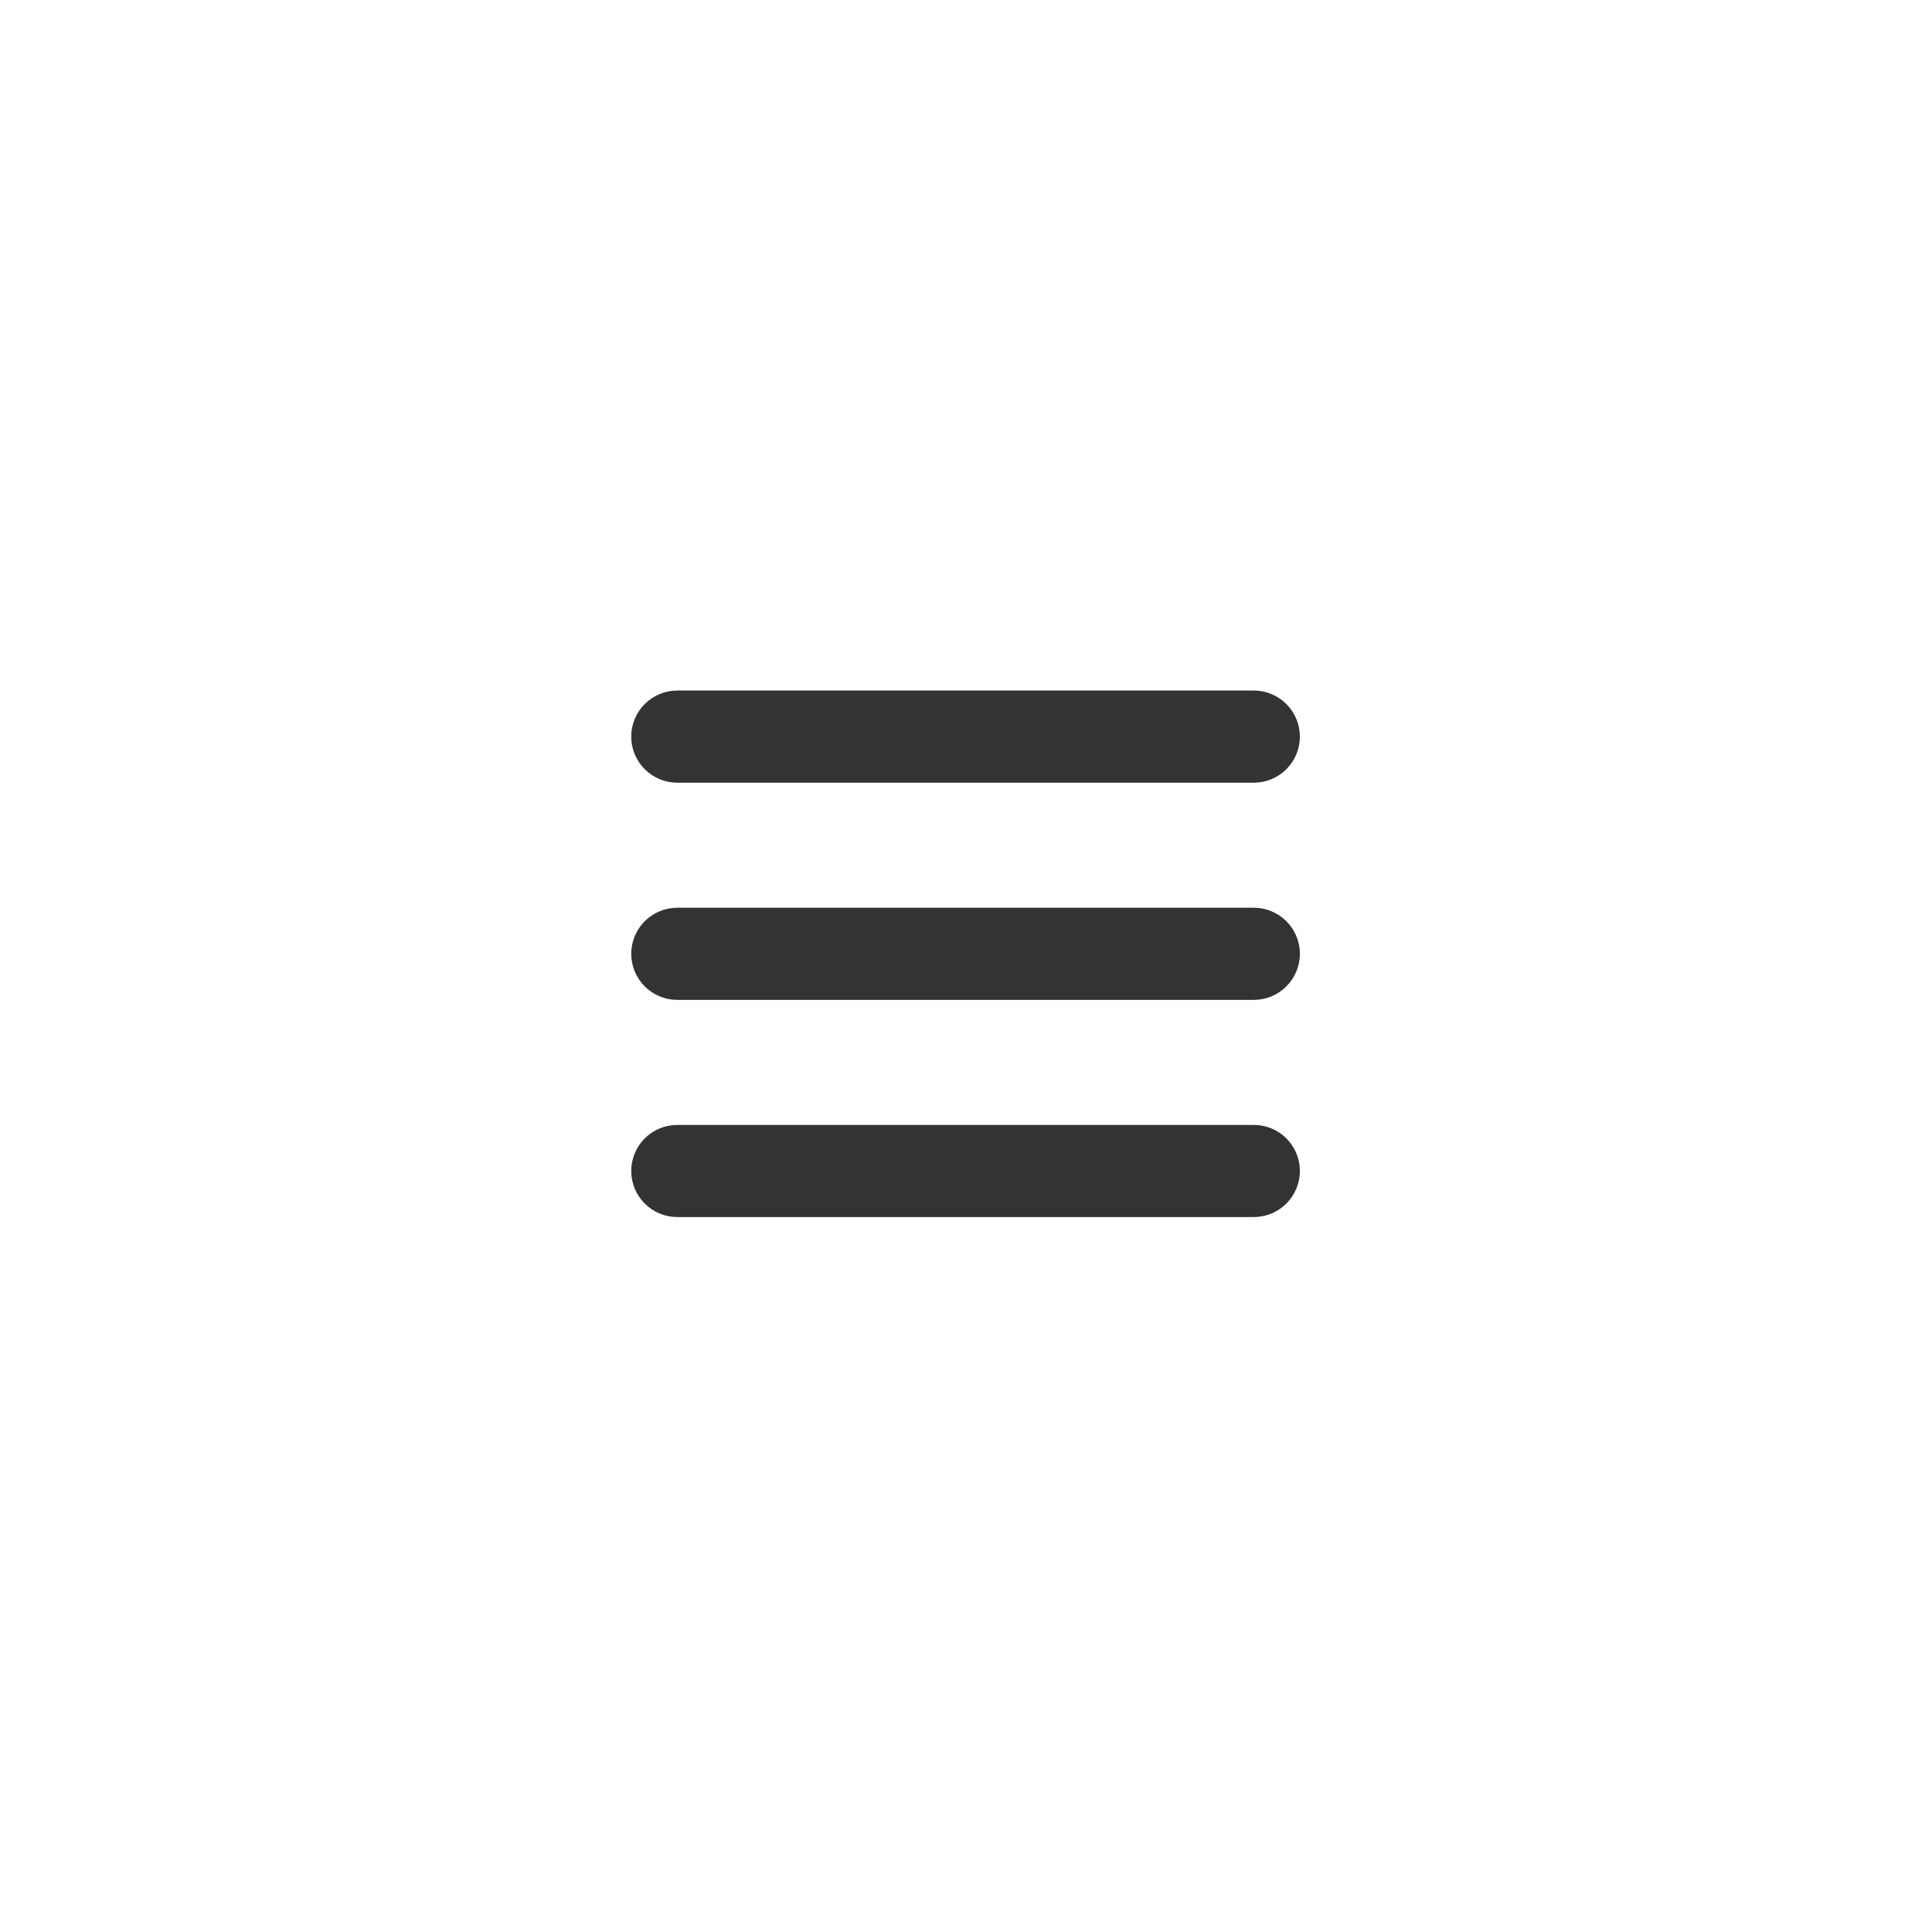 <svg width="50" height="50" viewBox="0 0 50 50" fill="none" xmlns="http://www.w3.org/2000/svg">
<g clip-path="url(#clip0)">
<path d="M32.448 17.871H17.528C17.212 17.871 16.909 17.997 16.685 18.221C16.462 18.444 16.336 18.747 16.336 19.064C16.336 19.38 16.462 19.683 16.685 19.907C16.909 20.13 17.212 20.256 17.528 20.256H32.448C32.764 20.256 33.068 20.13 33.291 19.907C33.515 19.683 33.641 19.38 33.641 19.064C33.641 18.747 33.515 18.444 33.291 18.221C33.068 17.997 32.764 17.871 32.448 17.871V17.871Z" fill="#333333"/>
<path d="M32.448 23.492H17.528C17.212 23.492 16.909 23.618 16.685 23.841C16.462 24.065 16.336 24.368 16.336 24.684C16.336 25 16.462 25.304 16.685 25.527C16.909 25.751 17.212 25.877 17.528 25.877H32.448C32.764 25.877 33.068 25.751 33.291 25.527C33.515 25.304 33.641 25 33.641 24.684C33.641 24.368 33.515 24.065 33.291 23.841C33.068 23.618 32.764 23.492 32.448 23.492V23.492Z" fill="#333333"/>
<path d="M33.641 30.305C33.641 29.989 33.515 29.686 33.291 29.462C33.068 29.238 32.764 29.113 32.448 29.113H17.528C17.212 29.113 16.909 29.238 16.685 29.462C16.462 29.686 16.336 29.989 16.336 30.305C16.336 30.621 16.462 30.924 16.685 31.148C16.909 31.372 17.212 31.497 17.528 31.497H32.448C32.764 31.497 33.068 31.372 33.291 31.148C33.515 30.924 33.641 30.621 33.641 30.305V30.305Z" fill="#333333"/>
</g>
<defs>
<clipPath id="clip0">
<rect width="49.368" height="49.368" fill="white" transform="translate(7.956 7.652) scale(0.69)"/>
</clipPath>
</defs>
</svg>
